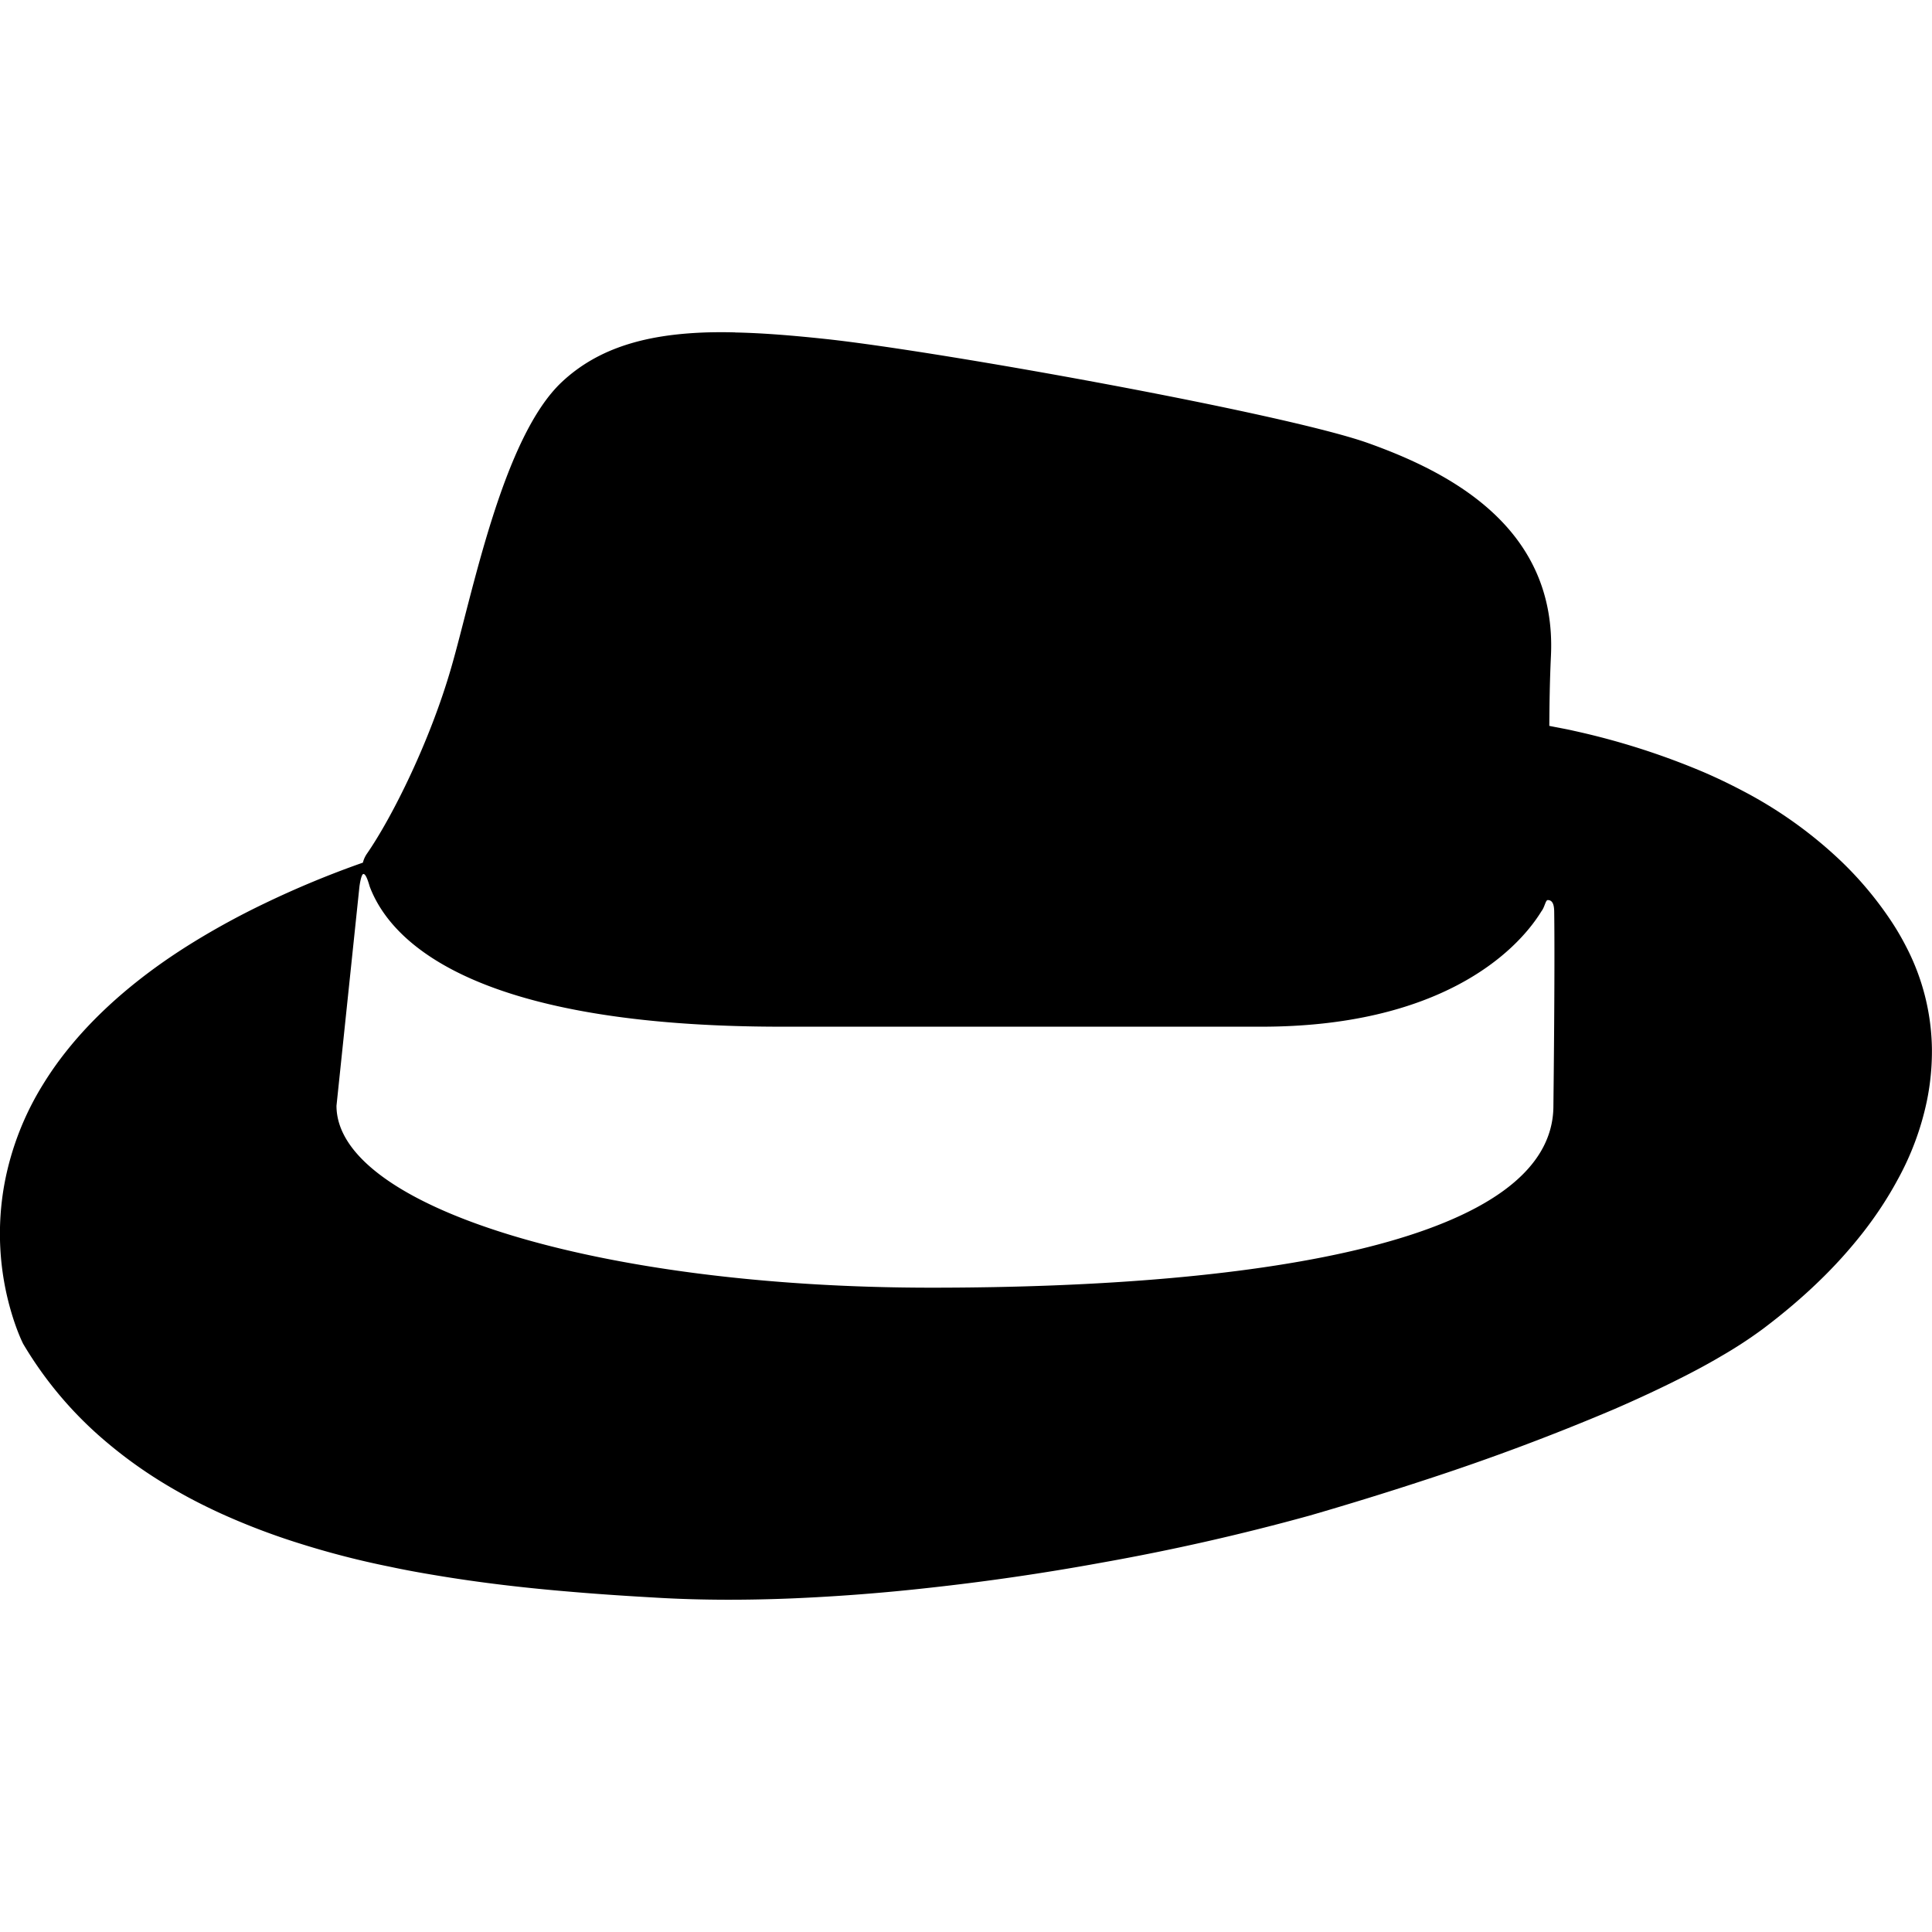 <svg role="img" viewBox="0 0 24 24" xmlns="http://www.w3.org/2000/svg"><title>Ruby Sinatra</title><path d="M9.13 4.129a6.712 6.712 0 0 0-.342 0c-.743.023-1.346.184-1.806.614-.738.688-1.111 2.634-1.376 3.548-.266.924-.738 1.868-1.052 2.32a.341.341 0 0 0-.046.105 11.885 11.885 0 0 0-1.22.506 9.623 9.623 0 0 0-.877.477 7.846 7.846 0 0 0-.376.246c-.593.415-1.022.845-1.33 1.27a4.13 4.13 0 0 0-.17.255 3.587 3.587 0 0 0-.476 1.216 3.446 3.446 0 0 0 .086 1.631c.072.24.143.377.143.377a4.762 4.762 0 0 0 1.055 1.237c.274.23.57.432.885.608.158.09.32.171.485.248a8.53 8.53 0 0 0 1.036.395 10.724 10.724 0 0 0 1.097.281c.186.04.374.074.562.105.564.095 1.133.16 1.69.206.372.032.738.055 1.093.075.532.03 1.087.03 1.648.007a24.699 24.699 0 0 0 1.69-.13 30.07 30.07 0 0 0 2.155-.314 28.292 28.292 0 0 0 2.585-.585c.442-.128.94-.28 1.456-.45a28.839 28.839 0 0 0 2.33-.873c.244-.106.481-.215.704-.325.224-.11.433-.22.625-.334a5.46 5.46 0 0 0 .517-.338c.252-.19.482-.385.69-.586a5.86 5.86 0 0 0 .557-.617c.163-.21.303-.424.42-.64a3.512 3.512 0 0 0 .367-.981 3.073 3.073 0 0 0 .064-.653 2.829 2.829 0 0 0-.32-1.27 3.263 3.263 0 0 0-.176-.303 4.42 4.42 0 0 0-.627-.754 5.373 5.373 0 0 0-1.23-.88 6.889 6.889 0 0 0-.48-.23 9.149 9.149 0 0 0-1.617-.515c-.099-.023-.202-.04-.303-.061.002-.266.005-.538.02-.862.08-1.602-1.257-2.29-2.28-2.654-1.032-.364-5.268-1.13-6.712-1.288-.41-.044-.79-.076-1.143-.083Zm-4.615 6.728c.03 0 .058.088.078.157.275.727 1.366 1.74 5.12 1.74h5.956c2.192 0 3.155-.905 3.48-1.435.04-.05.05-.138.078-.138.07 0 .08.079.08.157.01.737-.01 2.398-.01 2.398 0 1.67-3.569 2.26-7.726 2.26s-7.391-1.011-7.391-2.26l.285-2.722s.02-.157.05-.157z"/></svg>